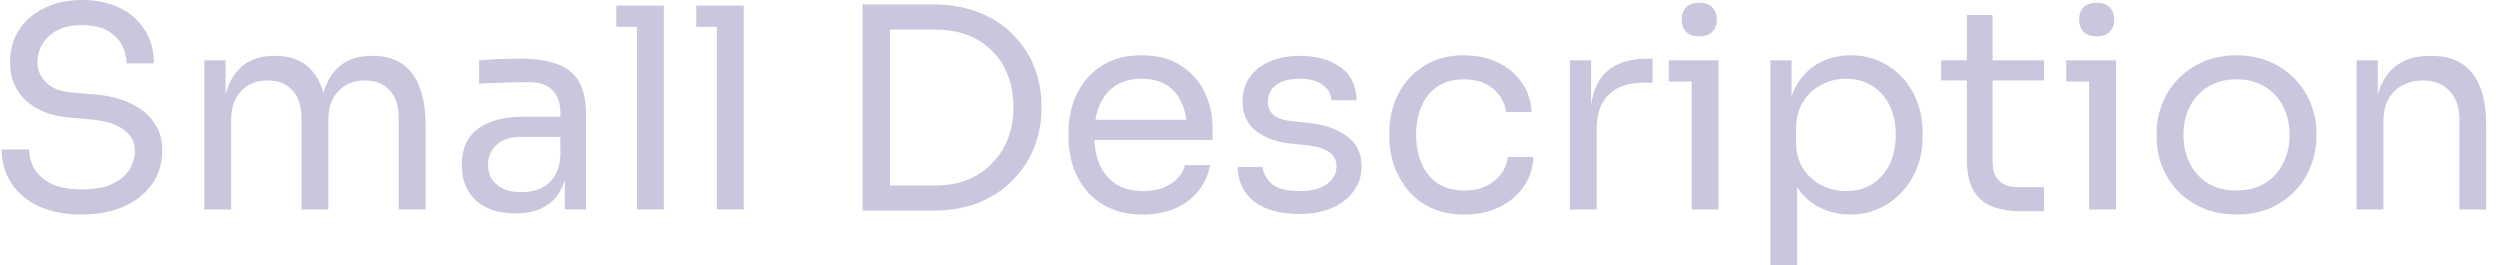 <svg width="179" height="19" viewBox="0 0 179 19" fill="none" xmlns="http://www.w3.org/2000/svg">
<path d="M5.86 15.36C4.647 15.36 3.613 15.16 2.76 14.76C1.907 14.36 1.253 13.807 0.8 13.1C0.347 12.393 0.12 11.593 0.12 10.7H2.08C2.08 11.14 2.193 11.58 2.42 12.02C2.66 12.46 3.053 12.827 3.6 13.12C4.16 13.413 4.913 13.56 5.86 13.56C6.74 13.56 7.46 13.433 8.02 13.18C8.58 12.913 8.993 12.573 9.26 12.16C9.527 11.733 9.66 11.273 9.66 10.78C9.66 10.18 9.4 9.687 8.88 9.3C8.36 8.9 7.6 8.653 6.6 8.56L4.98 8.42C3.687 8.313 2.653 7.913 1.88 7.22C1.107 6.527 0.72 5.613 0.72 4.48C0.72 3.587 0.933 2.807 1.36 2.14C1.8 1.473 2.407 0.953 3.18 0.58C3.953 0.193 4.853 -1.19209e-06 5.88 -1.19209e-06C6.893 -1.19209e-06 7.787 0.187 8.56 0.56C9.333 0.933 9.933 1.46 10.36 2.14C10.8 2.807 11.02 3.607 11.02 4.54H9.06C9.06 4.073 8.947 3.633 8.72 3.22C8.507 2.807 8.167 2.467 7.7 2.2C7.233 1.933 6.627 1.8 5.88 1.8C5.16 1.8 4.56 1.927 4.08 2.18C3.613 2.433 3.26 2.767 3.02 3.18C2.793 3.58 2.68 4.013 2.68 4.48C2.68 5.013 2.887 5.487 3.3 5.9C3.713 6.313 4.327 6.553 5.14 6.62L6.76 6.76C7.76 6.84 8.62 7.053 9.34 7.4C10.073 7.733 10.633 8.187 11.02 8.76C11.42 9.32 11.62 9.993 11.62 10.78C11.62 11.673 11.38 12.467 10.9 13.16C10.42 13.853 9.747 14.393 8.88 14.78C8.013 15.167 7.007 15.36 5.86 15.36ZM14.629 15V4.32H16.149V8.9H15.909C15.909 7.86 16.042 6.98 16.309 6.26C16.589 5.527 17.002 4.967 17.549 4.58C18.096 4.193 18.789 4 19.629 4H19.709C20.549 4 21.242 4.193 21.789 4.58C22.349 4.967 22.762 5.527 23.029 6.26C23.296 6.98 23.429 7.86 23.429 8.9H22.869C22.869 7.86 23.009 6.98 23.289 6.26C23.569 5.527 23.982 4.967 24.529 4.58C25.089 4.193 25.789 4 26.629 4H26.709C27.549 4 28.249 4.193 28.809 4.58C29.369 4.967 29.782 5.527 30.049 6.26C30.329 6.98 30.469 7.86 30.469 8.9V15H28.549V8.48C28.549 7.613 28.336 6.947 27.909 6.48C27.482 6 26.889 5.76 26.129 5.76C25.342 5.76 24.709 6.013 24.229 6.52C23.749 7.013 23.509 7.707 23.509 8.6V15H21.589V8.48C21.589 7.613 21.376 6.947 20.949 6.48C20.522 6 19.929 5.76 19.169 5.76C18.382 5.76 17.749 6.013 17.269 6.52C16.789 7.013 16.549 7.707 16.549 8.6V15H14.629ZM40.444 15V11.8H40.124V8.1C40.124 7.367 39.931 6.813 39.544 6.44C39.171 6.067 38.618 5.88 37.885 5.88C37.471 5.88 37.044 5.887 36.605 5.9C36.164 5.913 35.745 5.927 35.344 5.94C34.944 5.953 34.598 5.973 34.304 6V4.32C34.598 4.293 34.904 4.273 35.224 4.26C35.558 4.233 35.898 4.22 36.245 4.22C36.591 4.207 36.925 4.2 37.245 4.2C38.338 4.2 39.231 4.333 39.925 4.6C40.618 4.853 41.131 5.273 41.465 5.86C41.798 6.447 41.965 7.24 41.965 8.24V15H40.444ZM36.944 15.28C36.145 15.28 35.451 15.147 34.864 14.88C34.291 14.6 33.844 14.2 33.525 13.68C33.218 13.16 33.065 12.533 33.065 11.8C33.065 11.04 33.231 10.407 33.565 9.9C33.911 9.393 34.411 9.013 35.065 8.76C35.718 8.493 36.505 8.36 37.425 8.36H40.325V9.8H37.344C36.571 9.8 35.978 9.987 35.565 10.36C35.151 10.733 34.944 11.213 34.944 11.8C34.944 12.387 35.151 12.86 35.565 13.22C35.978 13.58 36.571 13.76 37.344 13.76C37.798 13.76 38.231 13.68 38.645 13.52C39.058 13.347 39.398 13.067 39.664 12.68C39.944 12.28 40.098 11.733 40.124 11.04L40.645 11.8C40.578 12.56 40.391 13.2 40.084 13.72C39.791 14.227 39.378 14.613 38.844 14.88C38.325 15.147 37.691 15.28 36.944 15.28ZM45.608 15V0.4H47.528V15H45.608ZM44.128 1.92V0.4H47.528V1.92H44.128ZM51.331 15V0.4H53.251V15H51.331ZM49.851 1.92V0.4H53.251V1.92H49.851ZM63.325 15.08V13.28H66.965C67.844 13.28 68.624 13.14 69.305 12.86C69.998 12.567 70.585 12.167 71.064 11.66C71.558 11.153 71.931 10.56 72.184 9.88C72.438 9.2 72.564 8.467 72.564 7.68C72.564 6.853 72.438 6.107 72.184 5.44C71.931 4.76 71.558 4.173 71.064 3.68C70.585 3.173 69.998 2.787 69.305 2.52C68.624 2.253 67.844 2.12 66.965 2.12H63.325V0.32H66.764C68.085 0.32 69.231 0.527 70.204 0.94C71.178 1.34 71.984 1.887 72.624 2.58C73.278 3.26 73.764 4.027 74.085 4.88C74.404 5.72 74.564 6.58 74.564 7.46V7.9C74.564 8.753 74.404 9.607 74.085 10.46C73.764 11.313 73.278 12.087 72.624 12.78C71.984 13.473 71.178 14.033 70.204 14.46C69.231 14.873 68.085 15.08 66.764 15.08H63.325ZM61.764 15.08V0.32H63.724V15.08H61.764ZM81.845 15.36C80.912 15.36 80.105 15.2 79.425 14.88C78.745 14.56 78.192 14.14 77.765 13.62C77.338 13.087 77.018 12.493 76.805 11.84C76.605 11.187 76.505 10.52 76.505 9.84V9.48C76.505 8.787 76.605 8.113 76.805 7.46C77.018 6.807 77.338 6.22 77.765 5.7C78.192 5.167 78.731 4.747 79.385 4.44C80.052 4.12 80.832 3.96 81.725 3.96C82.885 3.96 83.838 4.213 84.585 4.72C85.345 5.213 85.905 5.853 86.265 6.64C86.638 7.427 86.825 8.267 86.825 9.16V10.02H77.345V8.58H85.425L84.985 9.36C84.985 8.6 84.865 7.947 84.625 7.4C84.385 6.84 84.025 6.407 83.545 6.1C83.065 5.793 82.458 5.64 81.725 5.64C80.965 5.64 80.332 5.813 79.825 6.16C79.332 6.507 78.958 6.98 78.705 7.58C78.465 8.18 78.345 8.873 78.345 9.66C78.345 10.42 78.465 11.107 78.705 11.72C78.958 12.32 79.345 12.8 79.865 13.16C80.385 13.507 81.045 13.68 81.845 13.68C82.685 13.68 83.365 13.493 83.885 13.12C84.418 12.747 84.738 12.313 84.845 11.82H86.645C86.498 12.553 86.205 13.187 85.765 13.72C85.325 14.253 84.772 14.66 84.105 14.94C83.438 15.22 82.685 15.36 81.845 15.36ZM93.051 15.32C91.651 15.32 90.564 15.02 89.791 14.42C89.031 13.82 88.638 13 88.611 11.96H90.411C90.438 12.373 90.644 12.767 91.031 13.14C91.431 13.5 92.104 13.68 93.051 13.68C93.904 13.68 94.558 13.513 95.011 13.18C95.464 12.833 95.691 12.413 95.691 11.92C95.691 11.48 95.524 11.14 95.191 10.9C94.858 10.647 94.318 10.48 93.571 10.4L92.411 10.28C91.398 10.173 90.571 9.873 89.931 9.38C89.291 8.873 88.971 8.167 88.971 7.26C88.971 6.58 89.144 6 89.491 5.52C89.838 5.027 90.318 4.653 90.931 4.4C91.544 4.133 92.251 4 93.051 4C94.251 4 95.224 4.267 95.971 4.8C96.718 5.333 97.104 6.127 97.131 7.18H95.331C95.318 6.753 95.118 6.393 94.731 6.1C94.358 5.793 93.798 5.64 93.051 5.64C92.304 5.64 91.738 5.793 91.351 6.1C90.964 6.407 90.771 6.793 90.771 7.26C90.771 7.66 90.904 7.98 91.171 8.22C91.451 8.46 91.904 8.613 92.531 8.68L93.691 8.8C94.838 8.92 95.758 9.24 96.451 9.76C97.144 10.267 97.491 10.987 97.491 11.92C97.491 12.587 97.298 13.18 96.911 13.7C96.538 14.207 96.018 14.607 95.351 14.9C94.684 15.18 93.918 15.32 93.051 15.32ZM104.854 15.36C103.934 15.36 103.134 15.2 102.454 14.88C101.787 14.56 101.234 14.133 100.794 13.6C100.354 13.053 100.02 12.453 99.794 11.8C99.58 11.147 99.474 10.493 99.474 9.84V9.48C99.474 8.8 99.58 8.133 99.794 7.48C100.02 6.827 100.354 6.24 100.794 5.72C101.247 5.187 101.807 4.76 102.474 4.44C103.14 4.12 103.92 3.96 104.814 3.96C105.707 3.96 106.507 4.127 107.214 4.46C107.934 4.793 108.507 5.267 108.934 5.88C109.374 6.48 109.62 7.193 109.674 8.02H107.834C107.74 7.353 107.434 6.8 106.914 6.36C106.394 5.907 105.694 5.68 104.814 5.68C104.054 5.68 103.42 5.853 102.914 6.2C102.407 6.547 102.027 7.02 101.774 7.62C101.52 8.22 101.394 8.9 101.394 9.66C101.394 10.393 101.52 11.067 101.774 11.68C102.027 12.28 102.407 12.76 102.914 13.12C103.434 13.467 104.08 13.64 104.854 13.64C105.454 13.64 105.974 13.533 106.414 13.32C106.854 13.107 107.207 12.82 107.474 12.46C107.74 12.1 107.9 11.693 107.954 11.24H109.794C109.754 12.08 109.507 12.807 109.054 13.42C108.614 14.033 108.027 14.513 107.294 14.86C106.574 15.193 105.76 15.36 104.854 15.36ZM112.403 15V4.32H113.923V8.72H113.843C113.843 7.16 114.183 6.02 114.863 5.3C115.556 4.567 116.589 4.2 117.963 4.2H118.323V5.92H117.643C116.576 5.92 115.756 6.207 115.183 6.78C114.609 7.34 114.323 8.153 114.323 9.22V15H112.403ZM121.126 15V4.32H123.046V15H121.126ZM119.486 5.84V4.32H123.046V5.84H119.486ZM121.666 2.6C121.239 2.6 120.919 2.487 120.706 2.26C120.506 2.033 120.406 1.747 120.406 1.4C120.406 1.053 120.506 0.767 120.706 0.54C120.919 0.313 121.239 0.2 121.666 0.2C122.092 0.2 122.406 0.313 122.606 0.54C122.819 0.767 122.926 1.053 122.926 1.4C122.926 1.747 122.819 2.033 122.606 2.26C122.406 2.487 122.092 2.6 121.666 2.6ZM126.758 19V4.32H128.278V8.94L127.918 8.9C127.985 7.753 128.225 6.82 128.638 6.1C129.065 5.367 129.618 4.827 130.298 4.48C130.978 4.133 131.718 3.96 132.518 3.96C133.291 3.96 133.991 4.107 134.618 4.4C135.258 4.693 135.805 5.093 136.258 5.6C136.711 6.107 137.058 6.693 137.298 7.36C137.538 8.027 137.658 8.733 137.658 9.48V9.84C137.658 10.587 137.531 11.293 137.278 11.96C137.025 12.627 136.665 13.213 136.198 13.72C135.745 14.227 135.198 14.627 134.558 14.92C133.931 15.213 133.238 15.36 132.478 15.36C131.718 15.36 130.991 15.193 130.298 14.86C129.605 14.527 129.031 13.987 128.578 13.24C128.125 12.493 127.865 11.513 127.798 10.3L128.678 11.9V19H126.758ZM132.178 13.68C132.898 13.68 133.525 13.513 134.058 13.18C134.591 12.833 135.005 12.36 135.298 11.76C135.591 11.147 135.738 10.447 135.738 9.66C135.738 8.86 135.591 8.16 135.298 7.56C135.005 6.96 134.591 6.493 134.058 6.16C133.525 5.813 132.898 5.64 132.178 5.64C131.538 5.64 130.945 5.787 130.398 6.08C129.851 6.36 129.411 6.773 129.078 7.32C128.758 7.853 128.598 8.5 128.598 9.26V10.18C128.598 10.913 128.765 11.54 129.098 12.06C129.431 12.58 129.871 12.98 130.418 13.26C130.965 13.54 131.551 13.68 132.178 13.68ZM144.707 15.12C143.907 15.12 143.214 15.007 142.627 14.78C142.054 14.553 141.607 14.167 141.287 13.62C140.98 13.06 140.827 12.307 140.827 11.36V1.08H142.667V11.6C142.667 12.173 142.82 12.62 143.127 12.94C143.447 13.247 143.894 13.4 144.467 13.4H146.347V15.12H144.707ZM138.987 5.76V4.32H146.347V5.76H138.987ZM149.583 15V4.32H151.503V15H149.583ZM147.943 5.84V4.32H151.503V5.84H147.943ZM150.123 2.6C149.696 2.6 149.376 2.487 149.163 2.26C148.963 2.033 148.863 1.747 148.863 1.4C148.863 1.053 148.963 0.767 149.163 0.54C149.376 0.313 149.696 0.2 150.123 0.2C150.549 0.2 150.863 0.313 151.063 0.54C151.276 0.767 151.383 1.053 151.383 1.4C151.383 1.747 151.276 2.033 151.063 2.26C150.863 2.487 150.549 2.6 150.123 2.6ZM160.135 15.36C159.202 15.36 158.382 15.2 157.675 14.88C156.968 14.56 156.368 14.14 155.875 13.62C155.395 13.087 155.028 12.493 154.775 11.84C154.535 11.187 154.415 10.52 154.415 9.84V9.48C154.415 8.8 154.542 8.133 154.795 7.48C155.048 6.813 155.422 6.22 155.915 5.7C156.408 5.167 157.008 4.747 157.715 4.44C158.422 4.12 159.228 3.96 160.135 3.96C161.042 3.96 161.848 4.12 162.555 4.44C163.262 4.747 163.862 5.167 164.355 5.7C164.848 6.22 165.222 6.813 165.475 7.48C165.728 8.133 165.855 8.8 165.855 9.48V9.84C165.855 10.52 165.728 11.187 165.475 11.84C165.235 12.493 164.868 13.087 164.375 13.62C163.895 14.14 163.302 14.56 162.595 14.88C161.888 15.2 161.068 15.36 160.135 15.36ZM160.135 13.64C160.935 13.64 161.615 13.467 162.175 13.12C162.748 12.76 163.182 12.28 163.475 11.68C163.782 11.08 163.935 10.407 163.935 9.66C163.935 8.9 163.782 8.22 163.475 7.62C163.168 7.02 162.728 6.547 162.155 6.2C161.595 5.853 160.922 5.68 160.135 5.68C159.362 5.68 158.688 5.853 158.115 6.2C157.542 6.547 157.102 7.02 156.795 7.62C156.488 8.22 156.335 8.9 156.335 9.66C156.335 10.407 156.482 11.08 156.775 11.68C157.082 12.28 157.515 12.76 158.075 13.12C158.648 13.467 159.335 13.64 160.135 13.64ZM168.731 15V4.32H170.251V8.9H170.011C170.011 7.847 170.151 6.96 170.431 6.24C170.724 5.507 171.164 4.953 171.751 4.58C172.337 4.193 173.077 4 173.971 4H174.051C175.397 4 176.391 4.42 177.031 5.26C177.684 6.1 178.011 7.313 178.011 8.9V15H176.091V8.5C176.091 7.673 175.857 7.013 175.391 6.52C174.924 6.013 174.284 5.76 173.471 5.76C172.631 5.76 171.951 6.02 171.431 6.54C170.911 7.06 170.651 7.753 170.651 8.62V15H168.731Z" fill="#CAC6DD"/>
</svg>
